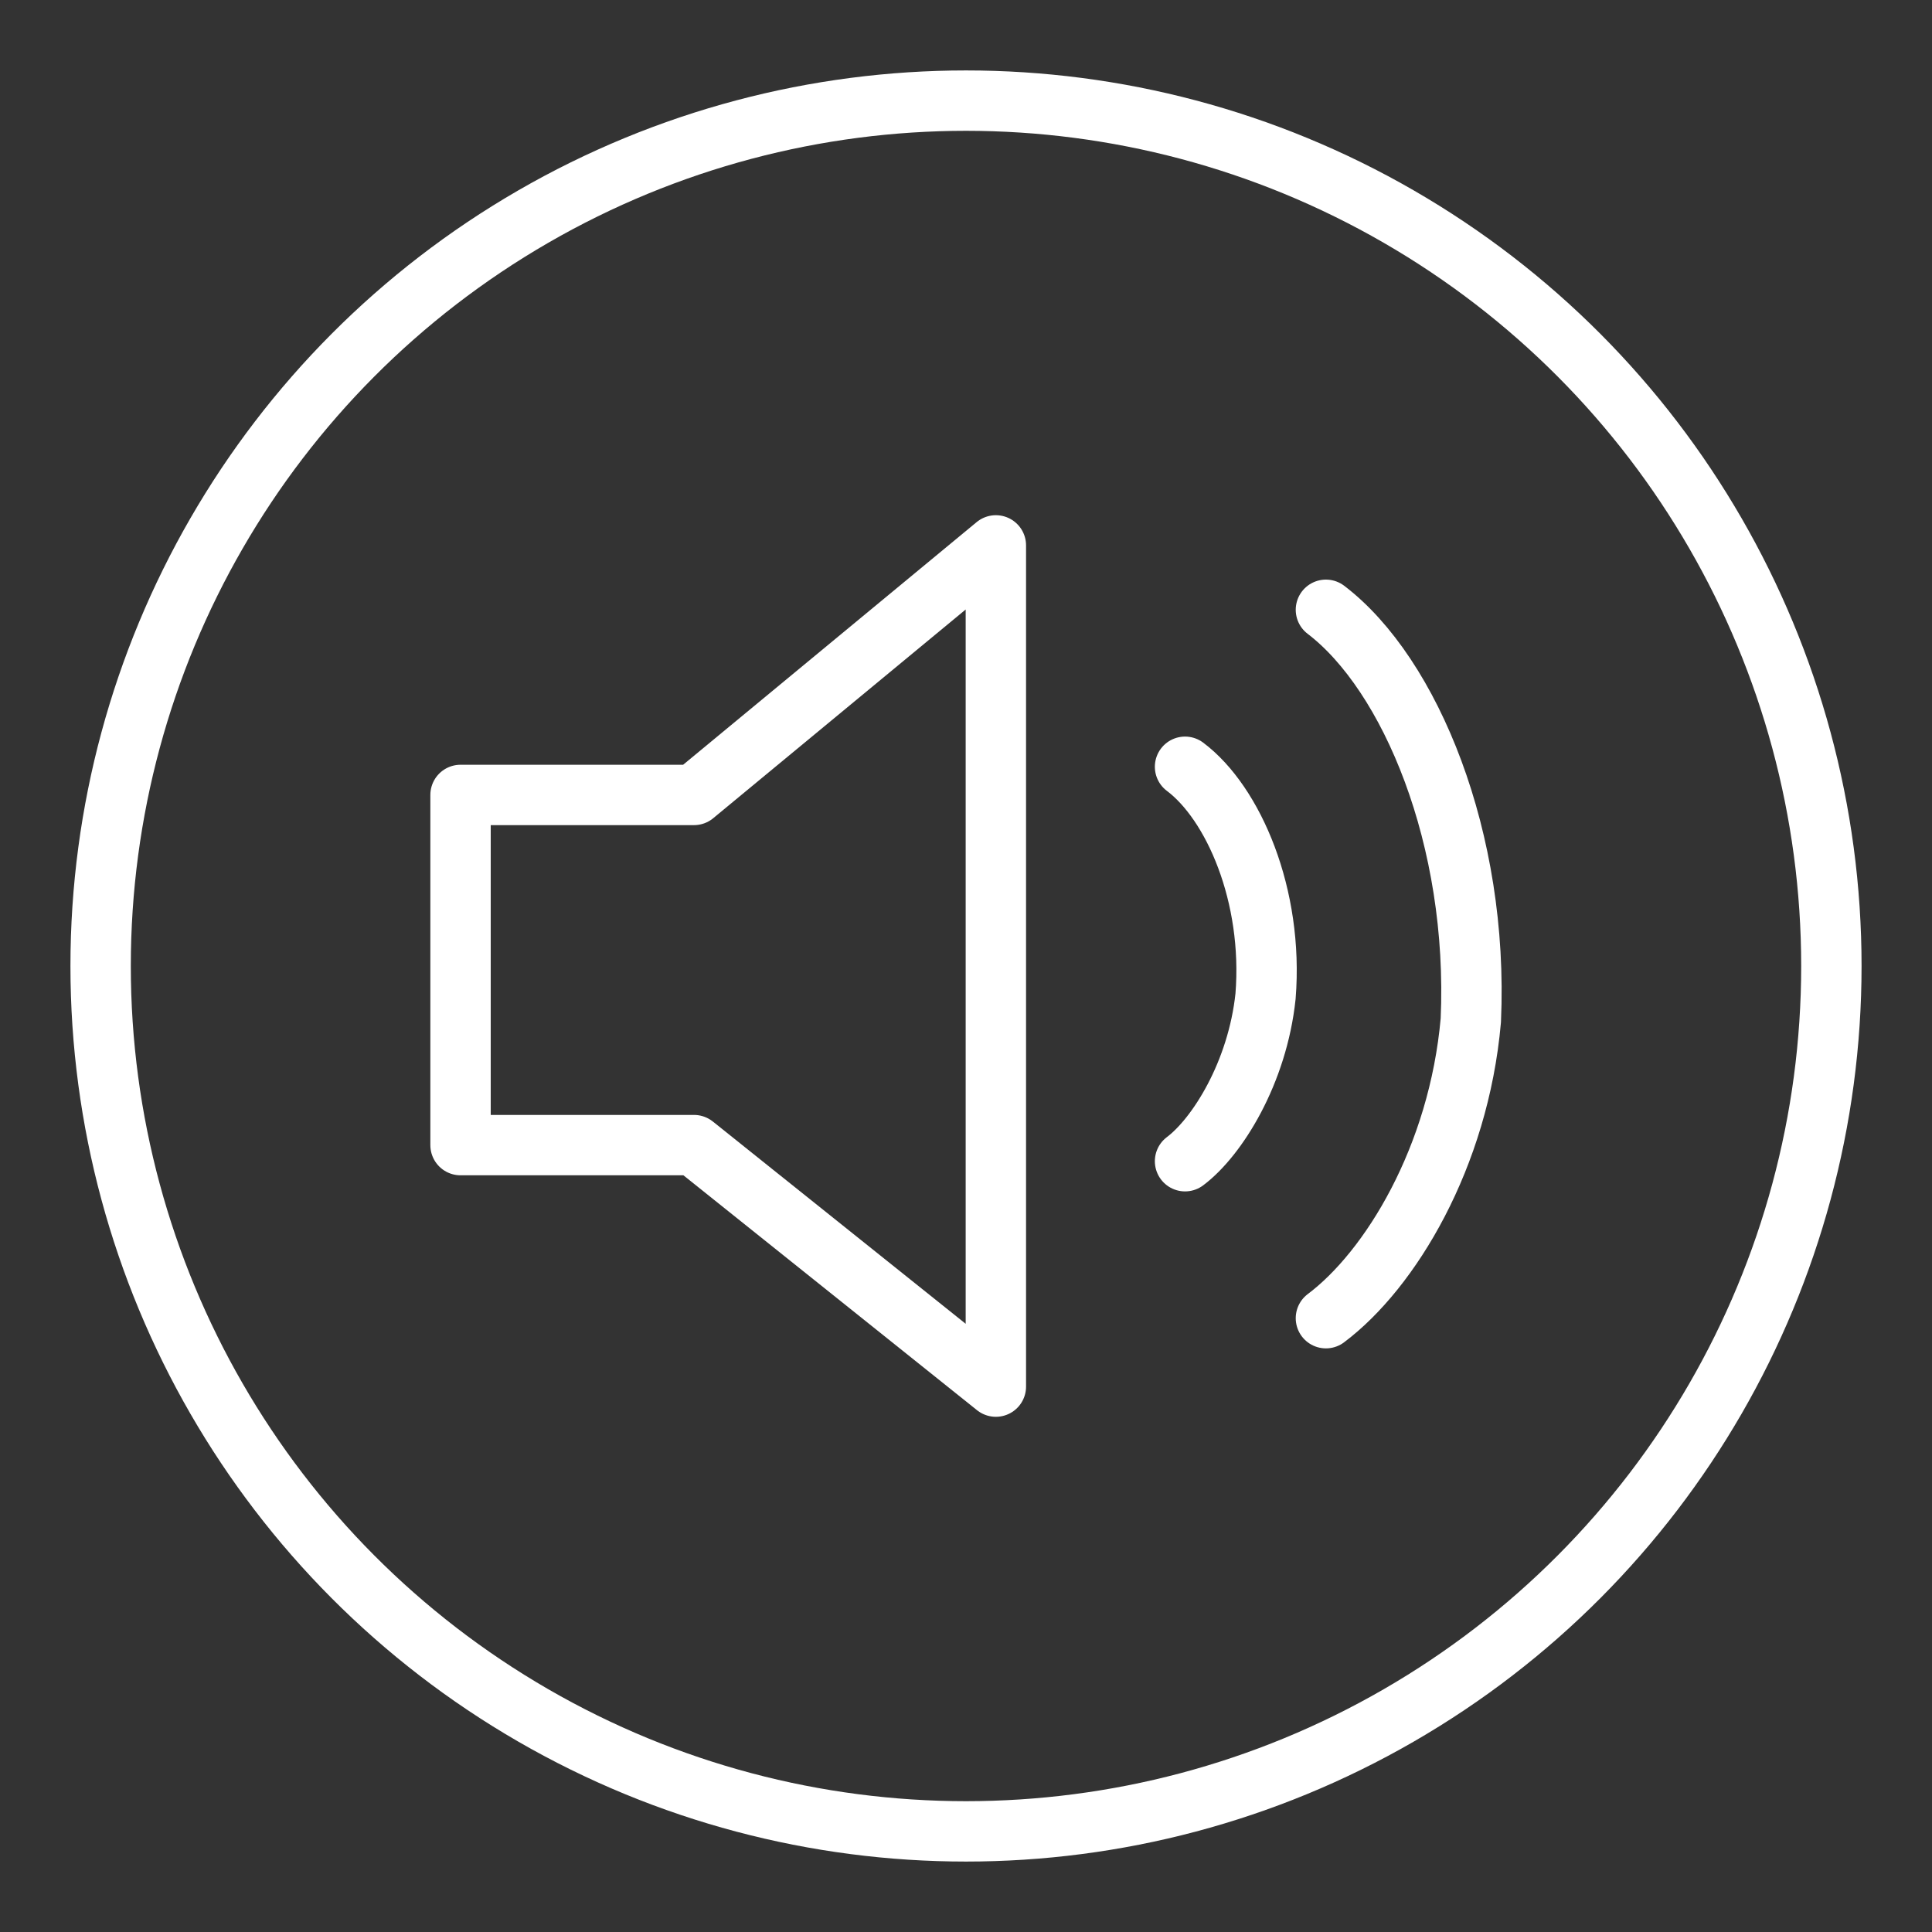 <ns0:svg xmlns:ns0="http://www.w3.org/2000/svg" id="a" viewBox="0 0 48 48" style="stroke-width:1.5px"><ns0:rect x="0" y="0" width="48" height="48" fill="#333333" stroke="none"/><ns0:defs style="stroke-width:1.5px"><ns0:style style="stroke-width:1.5px">.b{fill:none;stroke:#fff;stroke-linecap:round;stroke-linejoin:round;}</ns0:style></ns0:defs><ns0:circle class="b" cx="24" cy="24" r="21.5" style="stroke-width:1.5px" /><ns0:g style="stroke-width:1.5px"><ns0:path class="b" d="M29.442,19.05c1.2,.9,2.2,3.2,2,5.7-.2,1.9-1.2,3.5-2,4.1" style="stroke-width:1.5px" /><ns0:path class="b" d="M11.442,19.75v8.7h5.8l7.5,6V13.55l-7.5,6.2h-5.8Z" style="stroke-width:1.5px" /><ns0:path class="b" d="M32.942,15.15c2.1,1.6,3.8,5.7,3.6,10.2-.3,3.4-2,6.2-3.6,7.4" style="stroke-width:1.5px" /></ns0:g></ns0:svg>